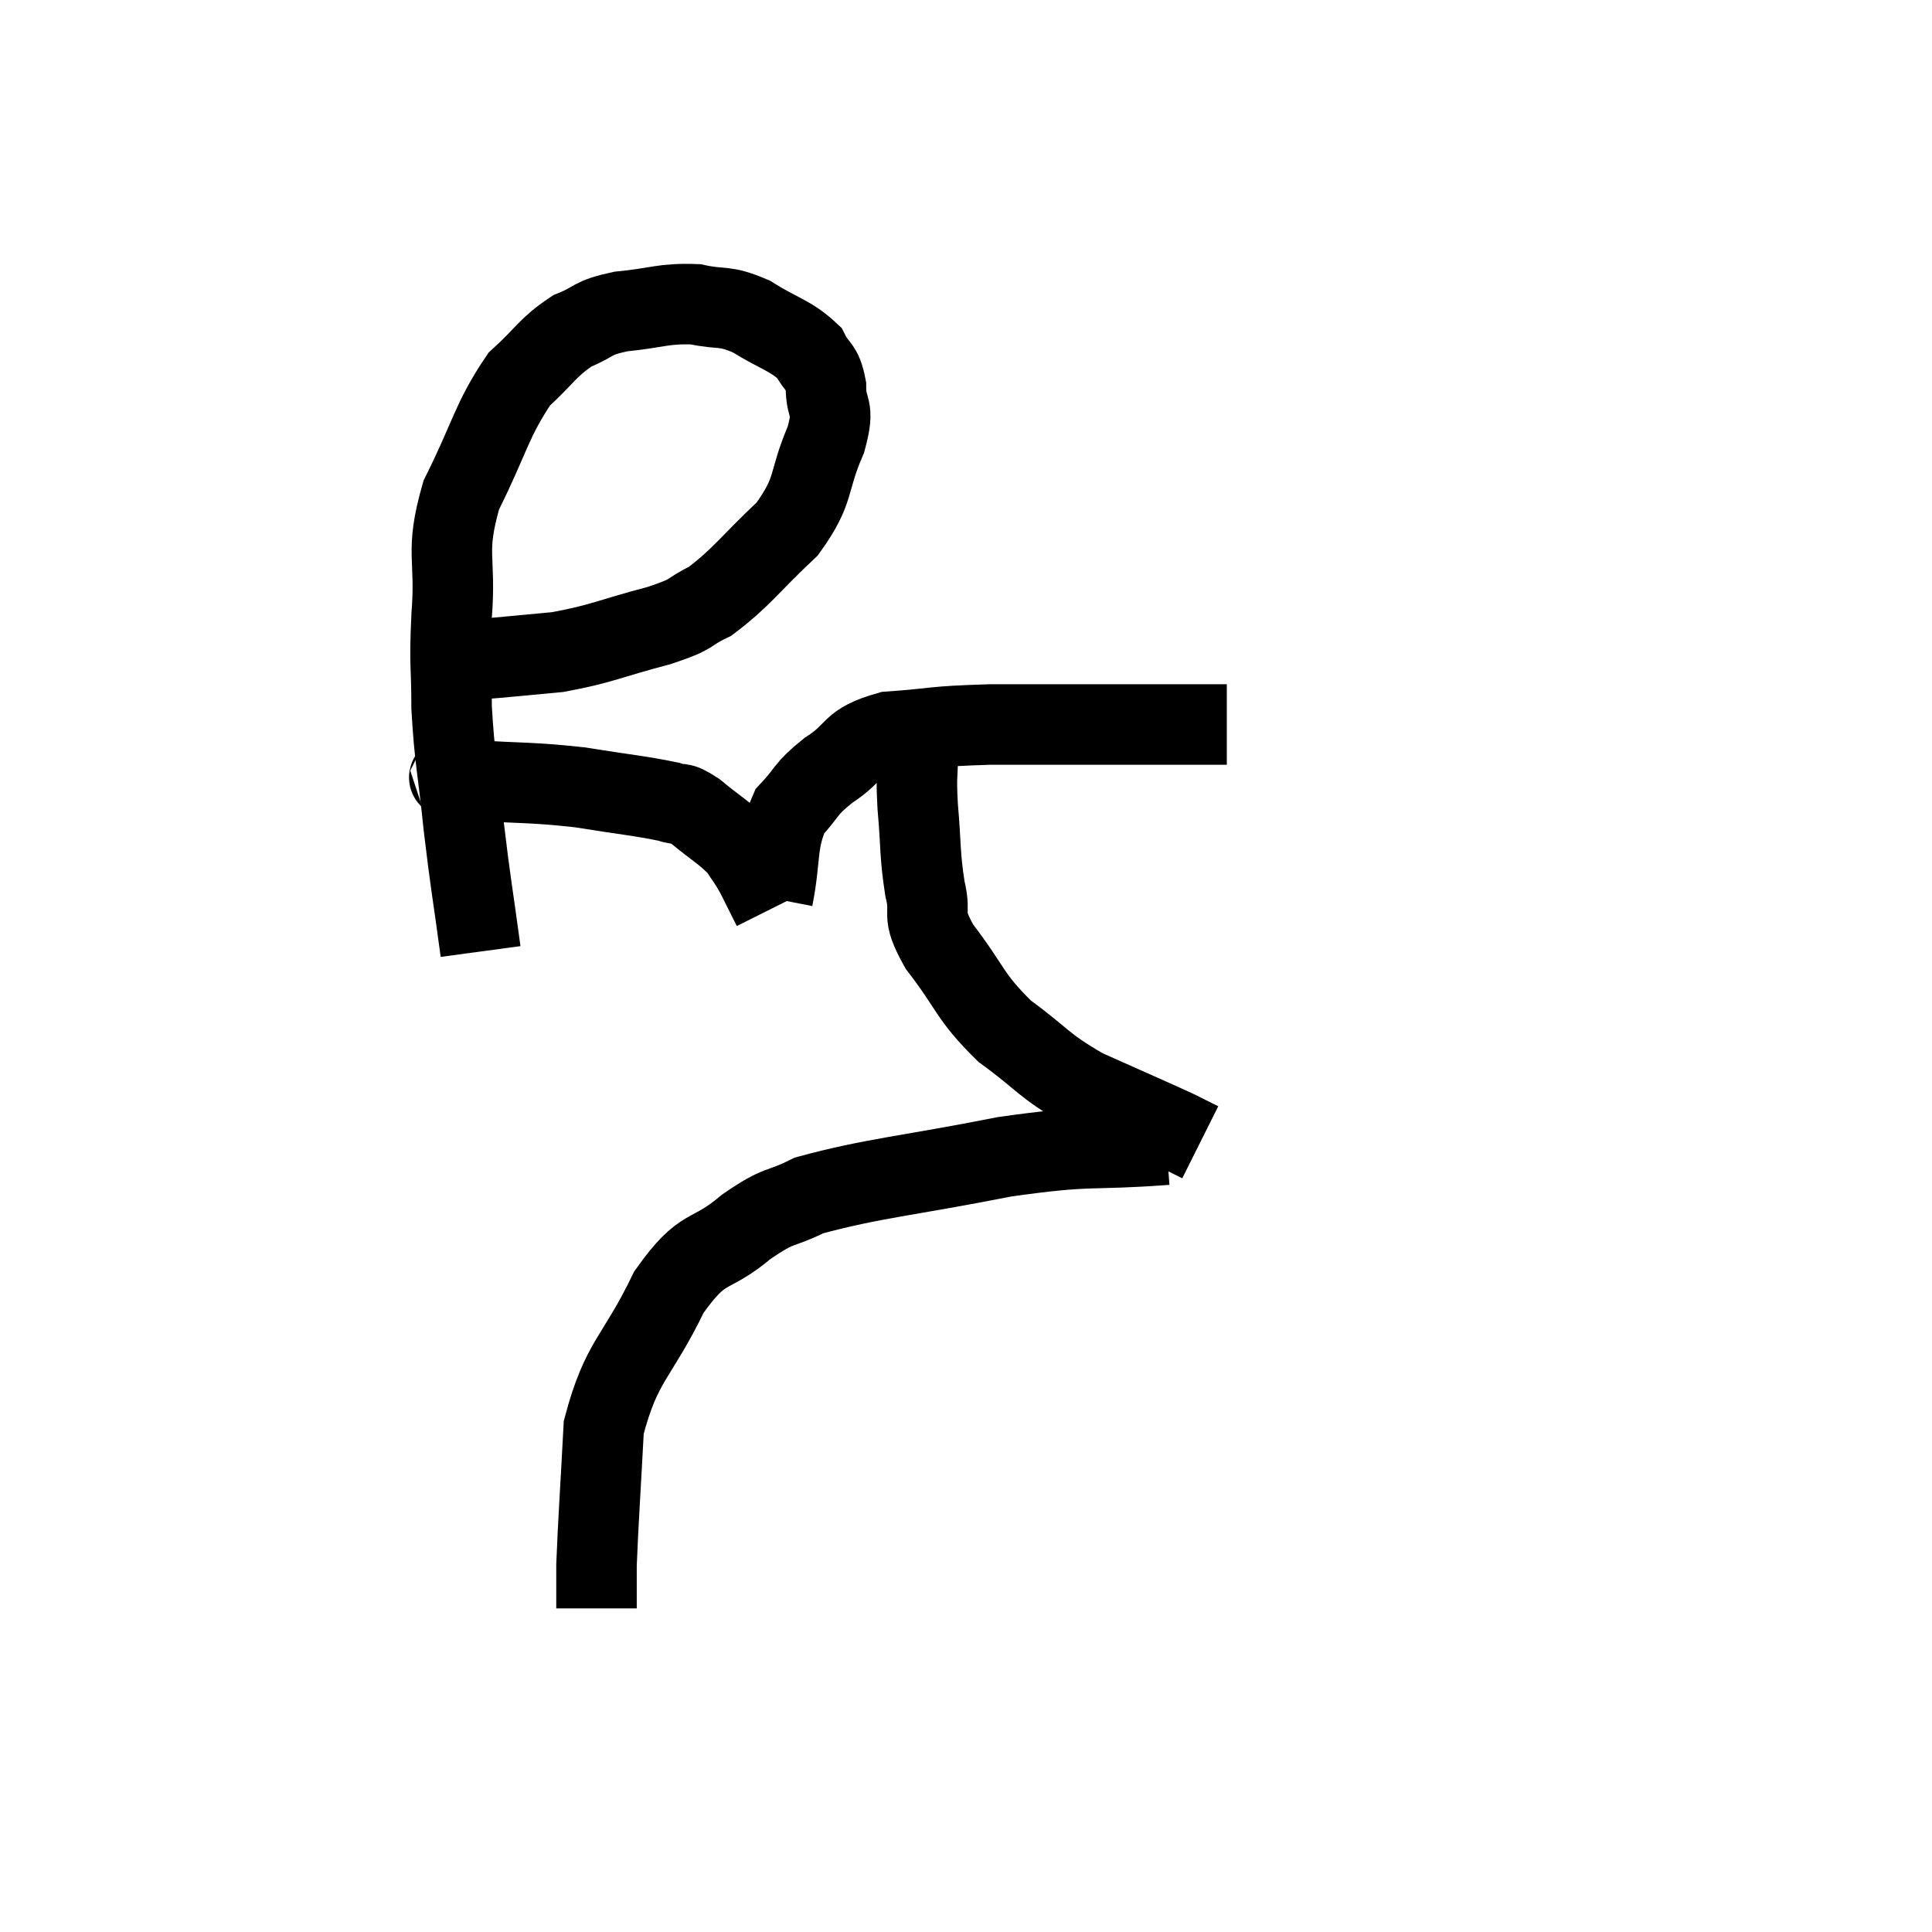 <svg width="48" height="48" viewBox="0 0 48 48" xmlns="http://www.w3.org/2000/svg"><path d="M 11.94 23.64 C 11.73 22.08, 11.7 22.035, 11.52 20.52 C 11.37 19.05, 11.295 18.885, 11.22 17.58 C 11.22 16.44, 11.16 16.62, 11.22 15.3 C 11.34 13.8, 11.04 13.77, 11.46 12.3 C 12.18 10.86, 12.21 10.44, 12.9 9.42 C 13.56 8.82, 13.59 8.64, 14.22 8.22 C 14.82 7.98, 14.655 7.905, 15.42 7.74 C 16.35 7.65, 16.47 7.53, 17.28 7.56 C 17.97 7.71, 17.955 7.56, 18.66 7.86 C 19.38 8.31, 19.635 8.325, 20.1 8.76 C 20.31 9.18, 20.415 9.06, 20.52 9.6 C 20.52 10.26, 20.76 10.035, 20.52 10.92 C 20.04 12.03, 20.28 12.135, 19.56 13.14 C 18.6 14.04, 18.435 14.34, 17.64 14.94 C 17.01 15.24, 17.325 15.225, 16.38 15.54 C 15.12 15.87, 14.985 15.99, 13.86 16.2 C 12.87 16.29, 12.48 16.335, 11.88 16.38 C 11.67 16.38, 11.565 16.38, 11.46 16.38 L 11.46 16.38" fill="none" stroke="black" stroke-width="2"></path><path d="M 11.1 19.26 C 11.37 19.32, 10.815 19.305, 11.64 19.38 C 13.02 19.47, 13.155 19.425, 14.4 19.56 C 15.51 19.74, 15.9 19.77, 16.62 19.92 C 16.95 20.04, 16.845 19.875, 17.28 20.16 C 17.82 20.61, 17.985 20.67, 18.36 21.06 C 18.57 21.39, 18.57 21.345, 18.78 21.72 C 18.99 22.14, 19.095 22.35, 19.2 22.56 C 19.2 22.56, 19.2 22.56, 19.2 22.56 C 19.2 22.56, 19.2 22.56, 19.2 22.56 C 19.2 22.56, 19.2 22.56, 19.2 22.56 C 19.2 22.56, 19.2 22.56, 19.2 22.56 L 19.2 22.56" fill="none" stroke="black" stroke-width="2"></path><path d="M 19.2 22.32 C 19.41 21.24, 19.275 20.955, 19.62 20.16 C 20.1 19.65, 19.965 19.635, 20.58 19.14 C 21.33 18.66, 21.075 18.465, 22.08 18.18 C 23.34 18.09, 23.085 18.045, 24.6 18 C 26.37 18, 26.715 18, 28.14 18 C 29.22 18, 29.715 18, 30.3 18 L 30.48 18" fill="none" stroke="black" stroke-width="2"></path><path d="M 22.5 18.24 C 22.65 18.48, 22.725 18.27, 22.8 18.72 C 22.8 19.38, 22.755 19.2, 22.8 20.04 C 22.89 21.06, 22.845 21.21, 22.98 22.08 C 23.16 22.8, 22.845 22.635, 23.34 23.52 C 24.15 24.57, 24.06 24.735, 24.96 25.62 C 25.95 26.34, 25.875 26.445, 26.94 27.06 C 28.08 27.57, 28.5 27.75, 29.22 28.08 C 29.52 28.23, 29.67 28.305, 29.82 28.38 L 29.82 28.38" fill="none" stroke="black" stroke-width="2"></path><path d="M 28.98 28.44 C 26.97 28.59, 27.18 28.425, 24.96 28.74 C 22.53 29.22, 21.705 29.265, 20.1 29.7 C 19.32 30.09, 19.41 29.88, 18.54 30.48 C 17.58 31.29, 17.505 30.855, 16.62 32.1 C 15.81 33.78, 15.45 33.765, 15 35.46 C 14.91 37.17, 14.865 37.755, 14.82 38.88 L 14.82 39.96" fill="none" stroke="black" stroke-width="2"></path></svg>